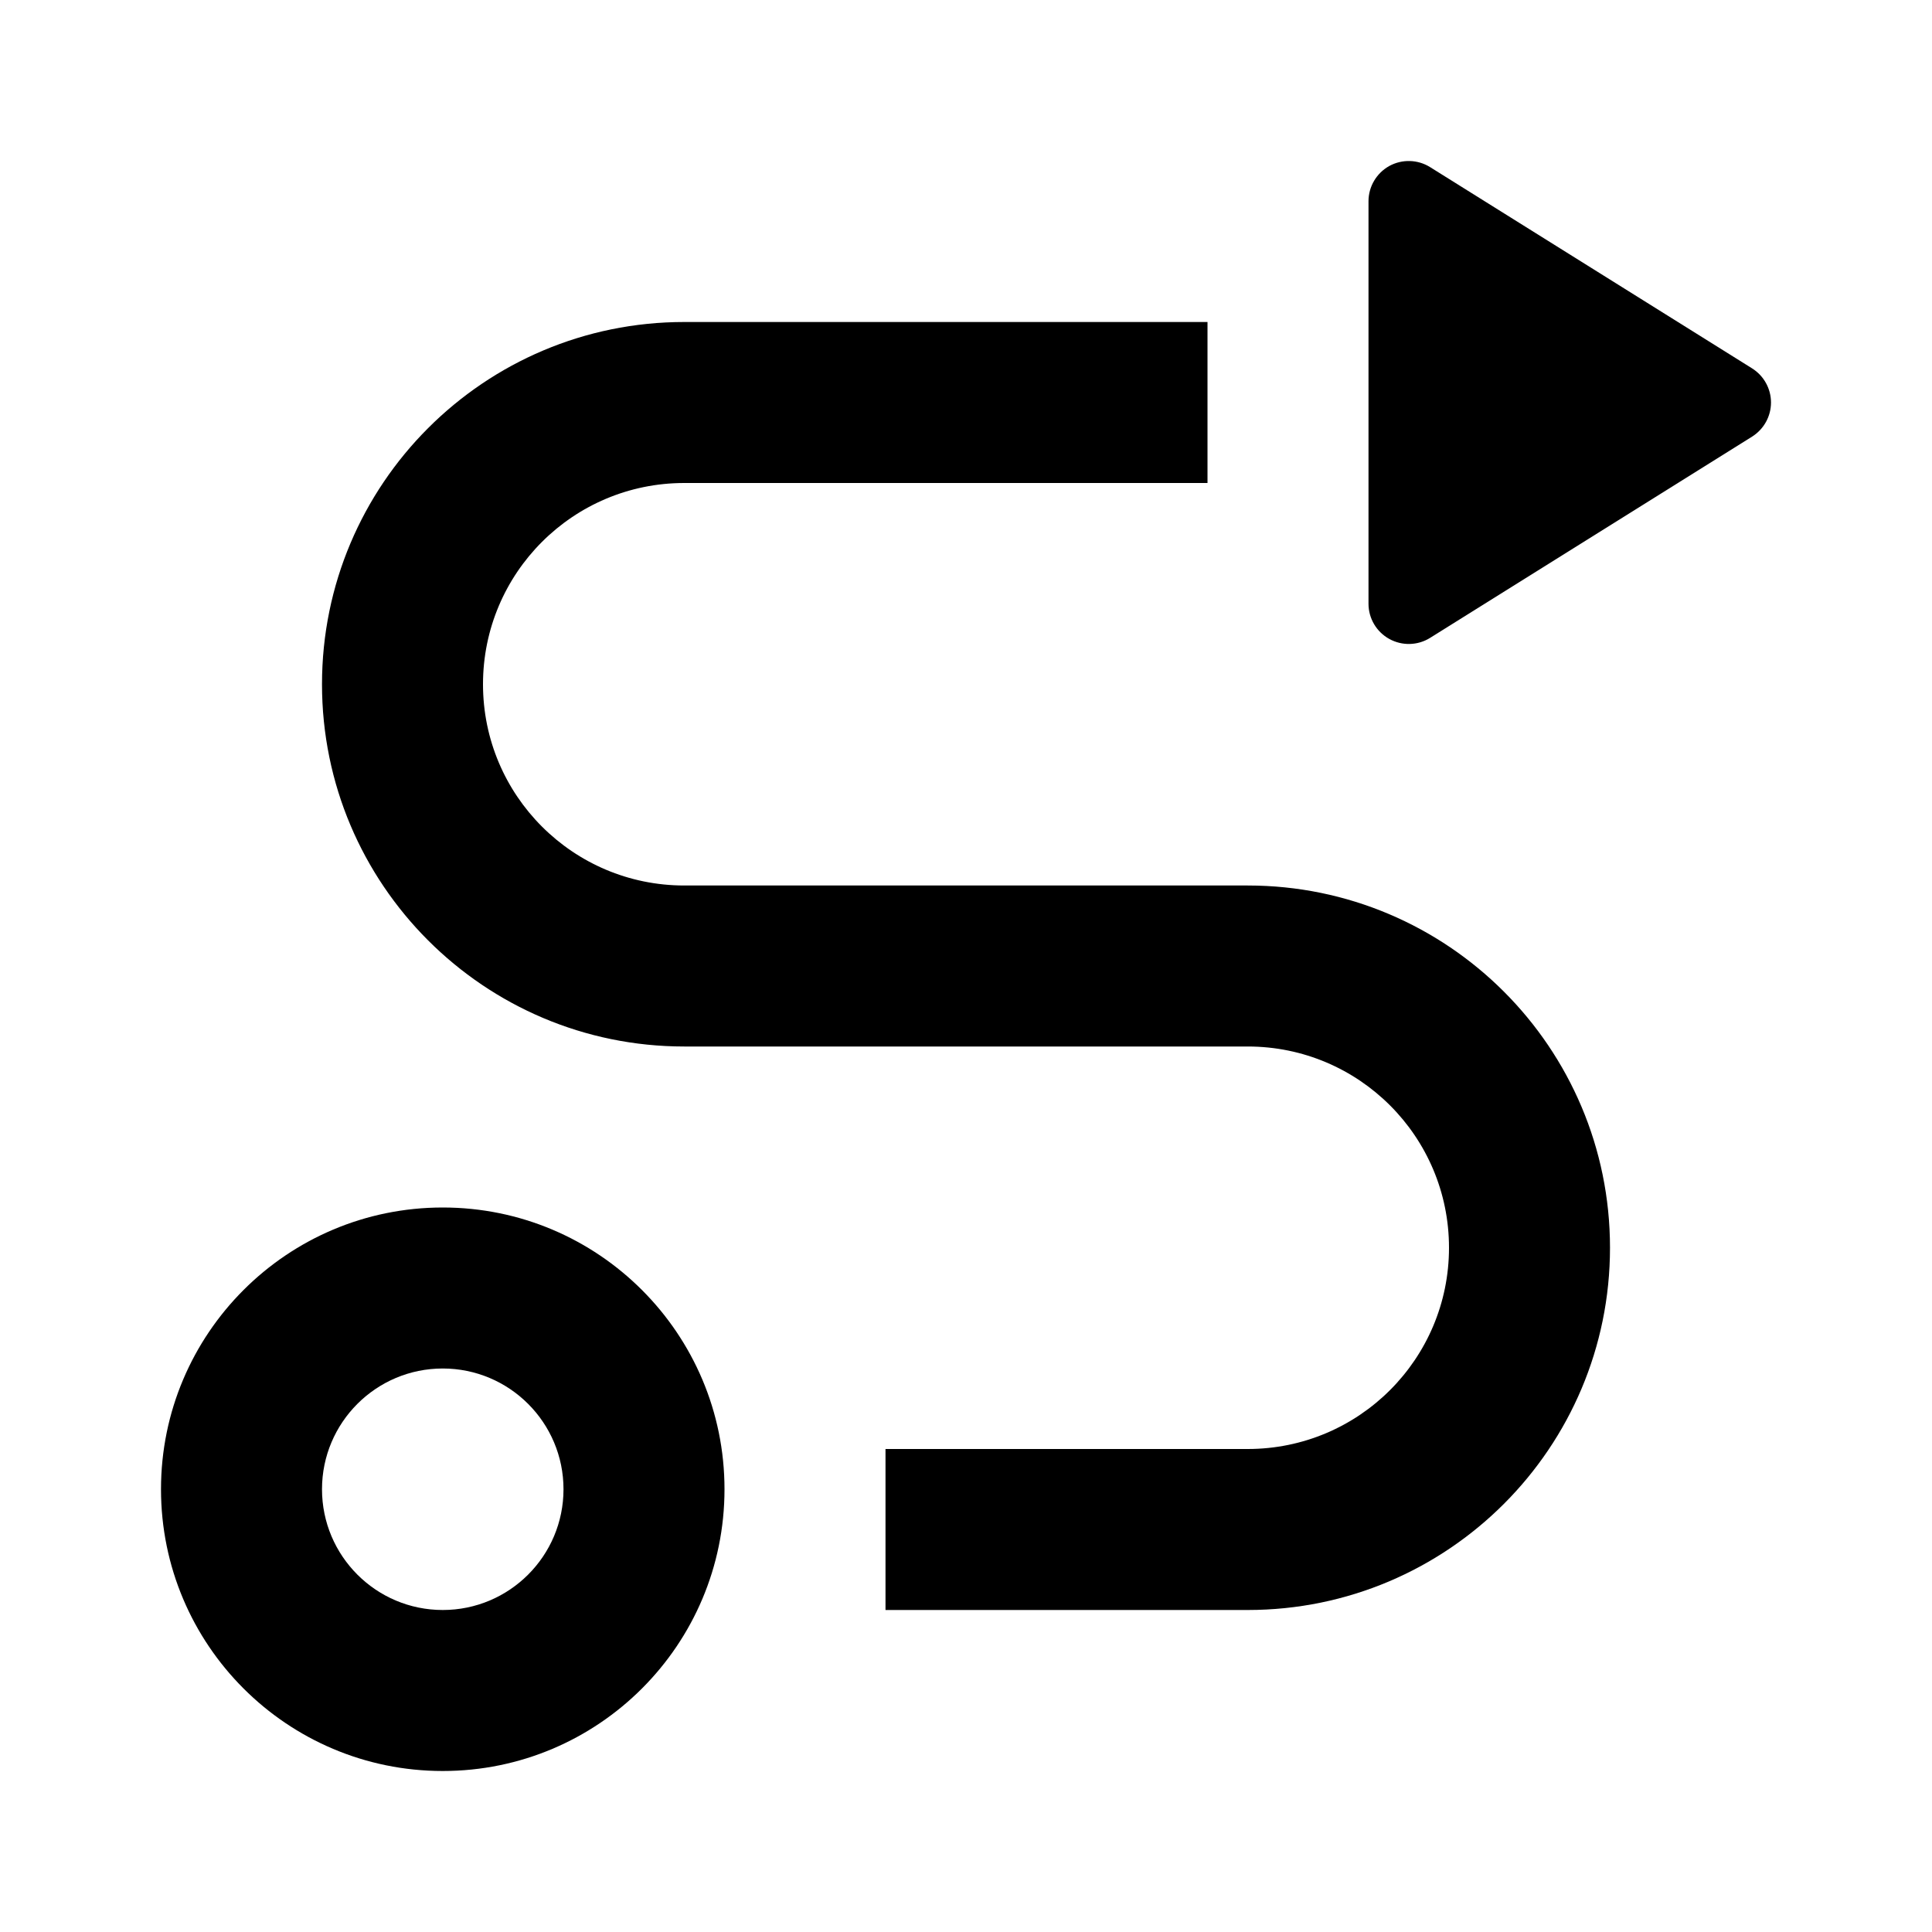 <svg xmlns="http://www.w3.org/2000/svg" width="24" height="24" viewBox="0 0 24 24" fill="none"><rect width="24" height="24" fill="none"/>
<path d="M5.5 15C7.433 15 9 16.567 9 18.5C9 20.433 7.433 22 5.5 22C3.567 22 2 20.433 2 18.5C2 16.567 3.567 15 5.5 15ZM5.5 17C4.672 17 4 17.672 4 18.5C4 19.328 4.672 20 5.5 20C6.328 20 7 19.328 7 18.5C7 17.672 6.328 17 5.5 17Z" fill="#000000"/>
<path d="M15 6H8.5C7.119 6 6 7.119 6 8.5C6 9.881 7.119 11 8.5 11H15.5C17.985 11 20 13.015 20 15.5C20 17.985 17.985 20 15.5 20H11V18H15.5C16.881 18 18 16.881 18 15.5C18 14.119 16.881 13 15.5 13H8.5C6.015 13 4 10.985 4 8.5C4 6.015 6.015 4 8.5 4H15V6Z" fill="#000000"/>
<path d="M17.258 2.062C17.417 1.975 17.611 1.98 17.765 2.076L21.765 4.576C21.911 4.668 22 4.828 22 5C22 5.172 21.911 5.332 21.765 5.424L17.765 7.924C17.611 8.02 17.417 8.025 17.258 7.937C17.099 7.849 17 7.682 17 7.5V2.5C17 2.318 17.099 2.151 17.258 2.062Z" fill="#000000"/>
</svg>

